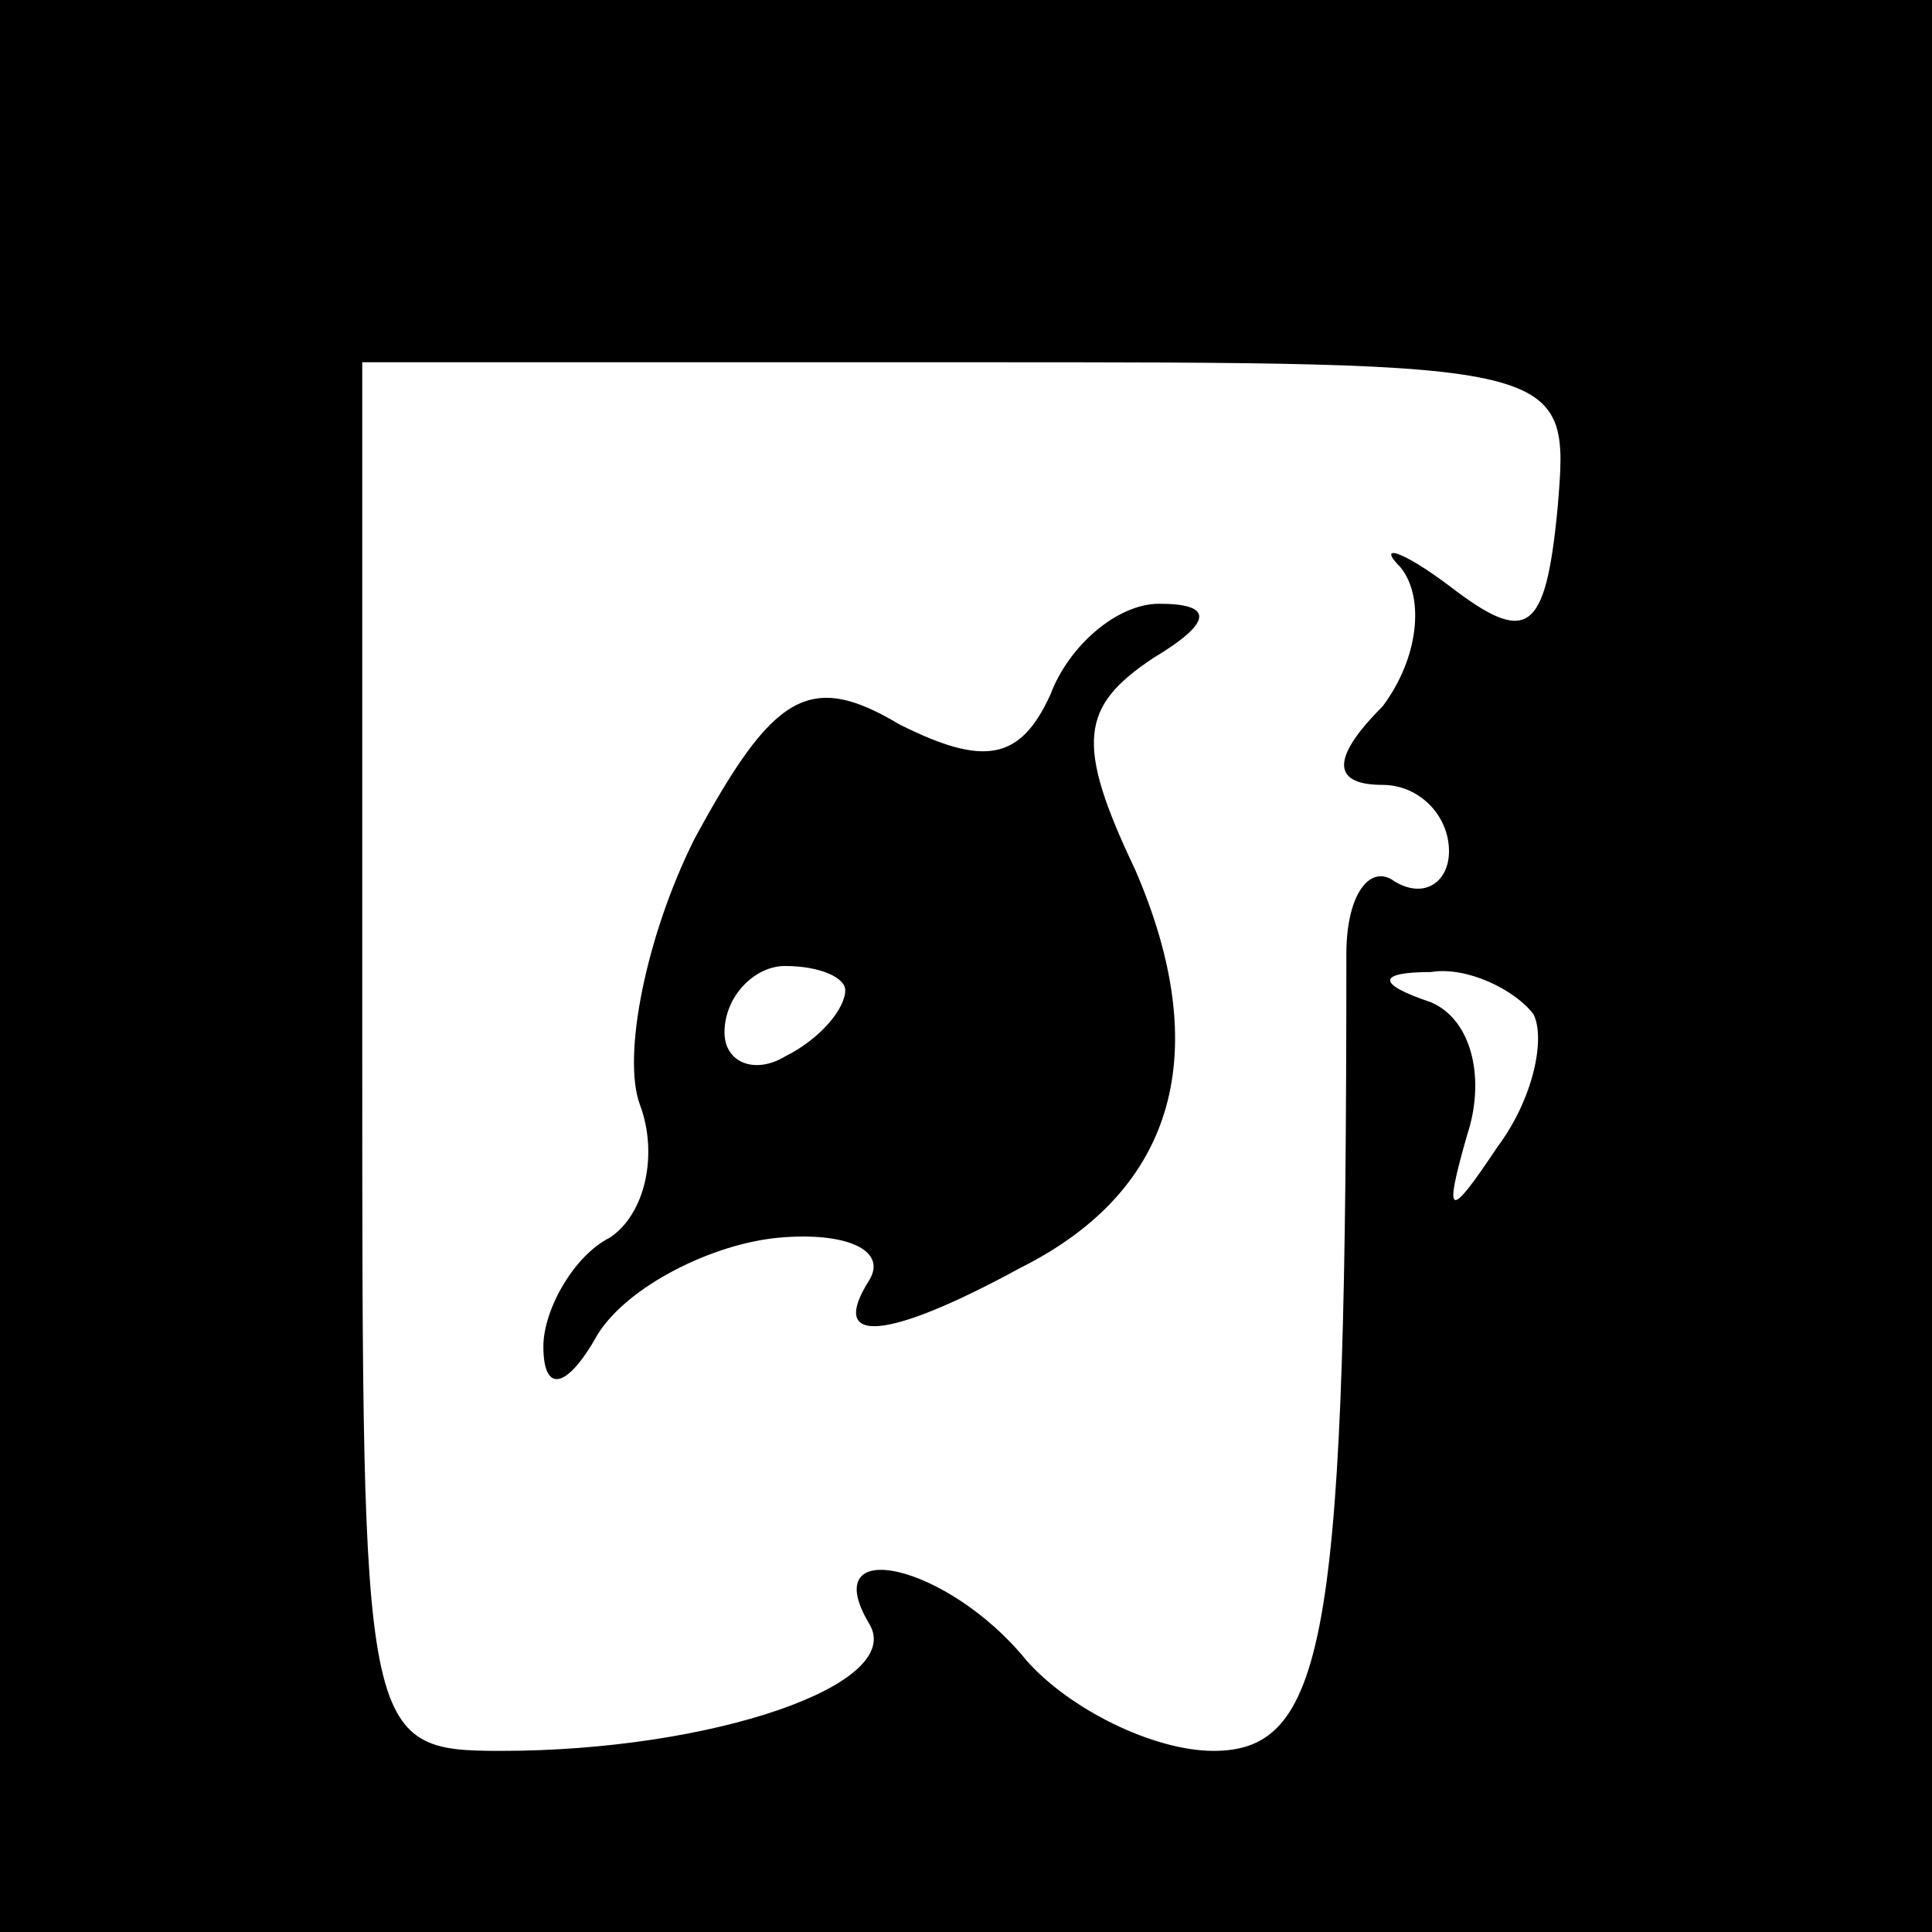 <?xml version="1.0" standalone="no"?>
<!DOCTYPE svg PUBLIC "-//W3C//DTD SVG 20010904//EN"
 "http://www.w3.org/TR/2001/REC-SVG-20010904/DTD/svg10.dtd">
<svg version="1.0" xmlns="http://www.w3.org/2000/svg"
 width="32pt" height="32pt" viewBox="0 0 32 32"
 preserveAspectRatio="xMidYMid meet">
<rect x="0" y="0" width="32" height="32" fill="#808080" stroke="none"/>
<g transform="translate(0,32) scale(0.1,-0.1)"
fill="#000000" stroke="none">
<path fill="#000000" stroke="none" d="M0 160 l0 -160 160 0 160 0 0 160 0
160 -160 0 -160 0 0 -160z"/>
<path fill="#ffffff" stroke="none" d="M258 236 c-2 -21 -5 -23 -18 -13 -8 6
-12 7 -8 3 4 -5 3 -15 -3 -23 -9 -9 -8 -13 0 -13 6 0 11 -5 11 -11 0 -5 -4 -8
-9 -5 -4 3 -8 -2 -8 -12 0 -112 -3 -132 -22 -132 -10 0 -24 7 -31 15 -13 16
-35 21 -26 6 6 -10 -26 -21 -61 -21 -23 0 -23 2 -23 115 l0 115 100 0 c100 0
100 0 98 -24z"/>
<path fill="#ffffff" stroke="none" d="M254 152 c2 -4 0 -14 -6 -22 -8 -12 -9
-12 -5 2 3 9 1 19 -6 22 -9 3 -9 5 0 5 6 1 14 -3 17 -7z"/>
<path fill="#000000" stroke="none" d="M174 205 c-5 -11 -11 -12 -25 -5 -15 9
-21 5 -34 -19 -8 -16 -12 -36 -9 -44 3 -8 1 -18 -5 -22 -6 -3 -11 -12 -11 -18
0 -8 4 -7 9 2 5 8 19 15 30 16 11 1 18 -2 15 -7 -7 -11 3 -10 25 2 26 13 32
36 19 66 -10 21 -9 27 3 35 10 6 10 9 1 9 -7 0 -15 -7 -18 -15z"/>
<path fill="#ffffff" stroke="none" d="M140 156 c0 -3 -4 -8 -10 -11 -5 -3
-10 -1 -10 4 0 6 5 11 10 11 6 0 10 -2 10 -4z"/>
</g>
</svg>
